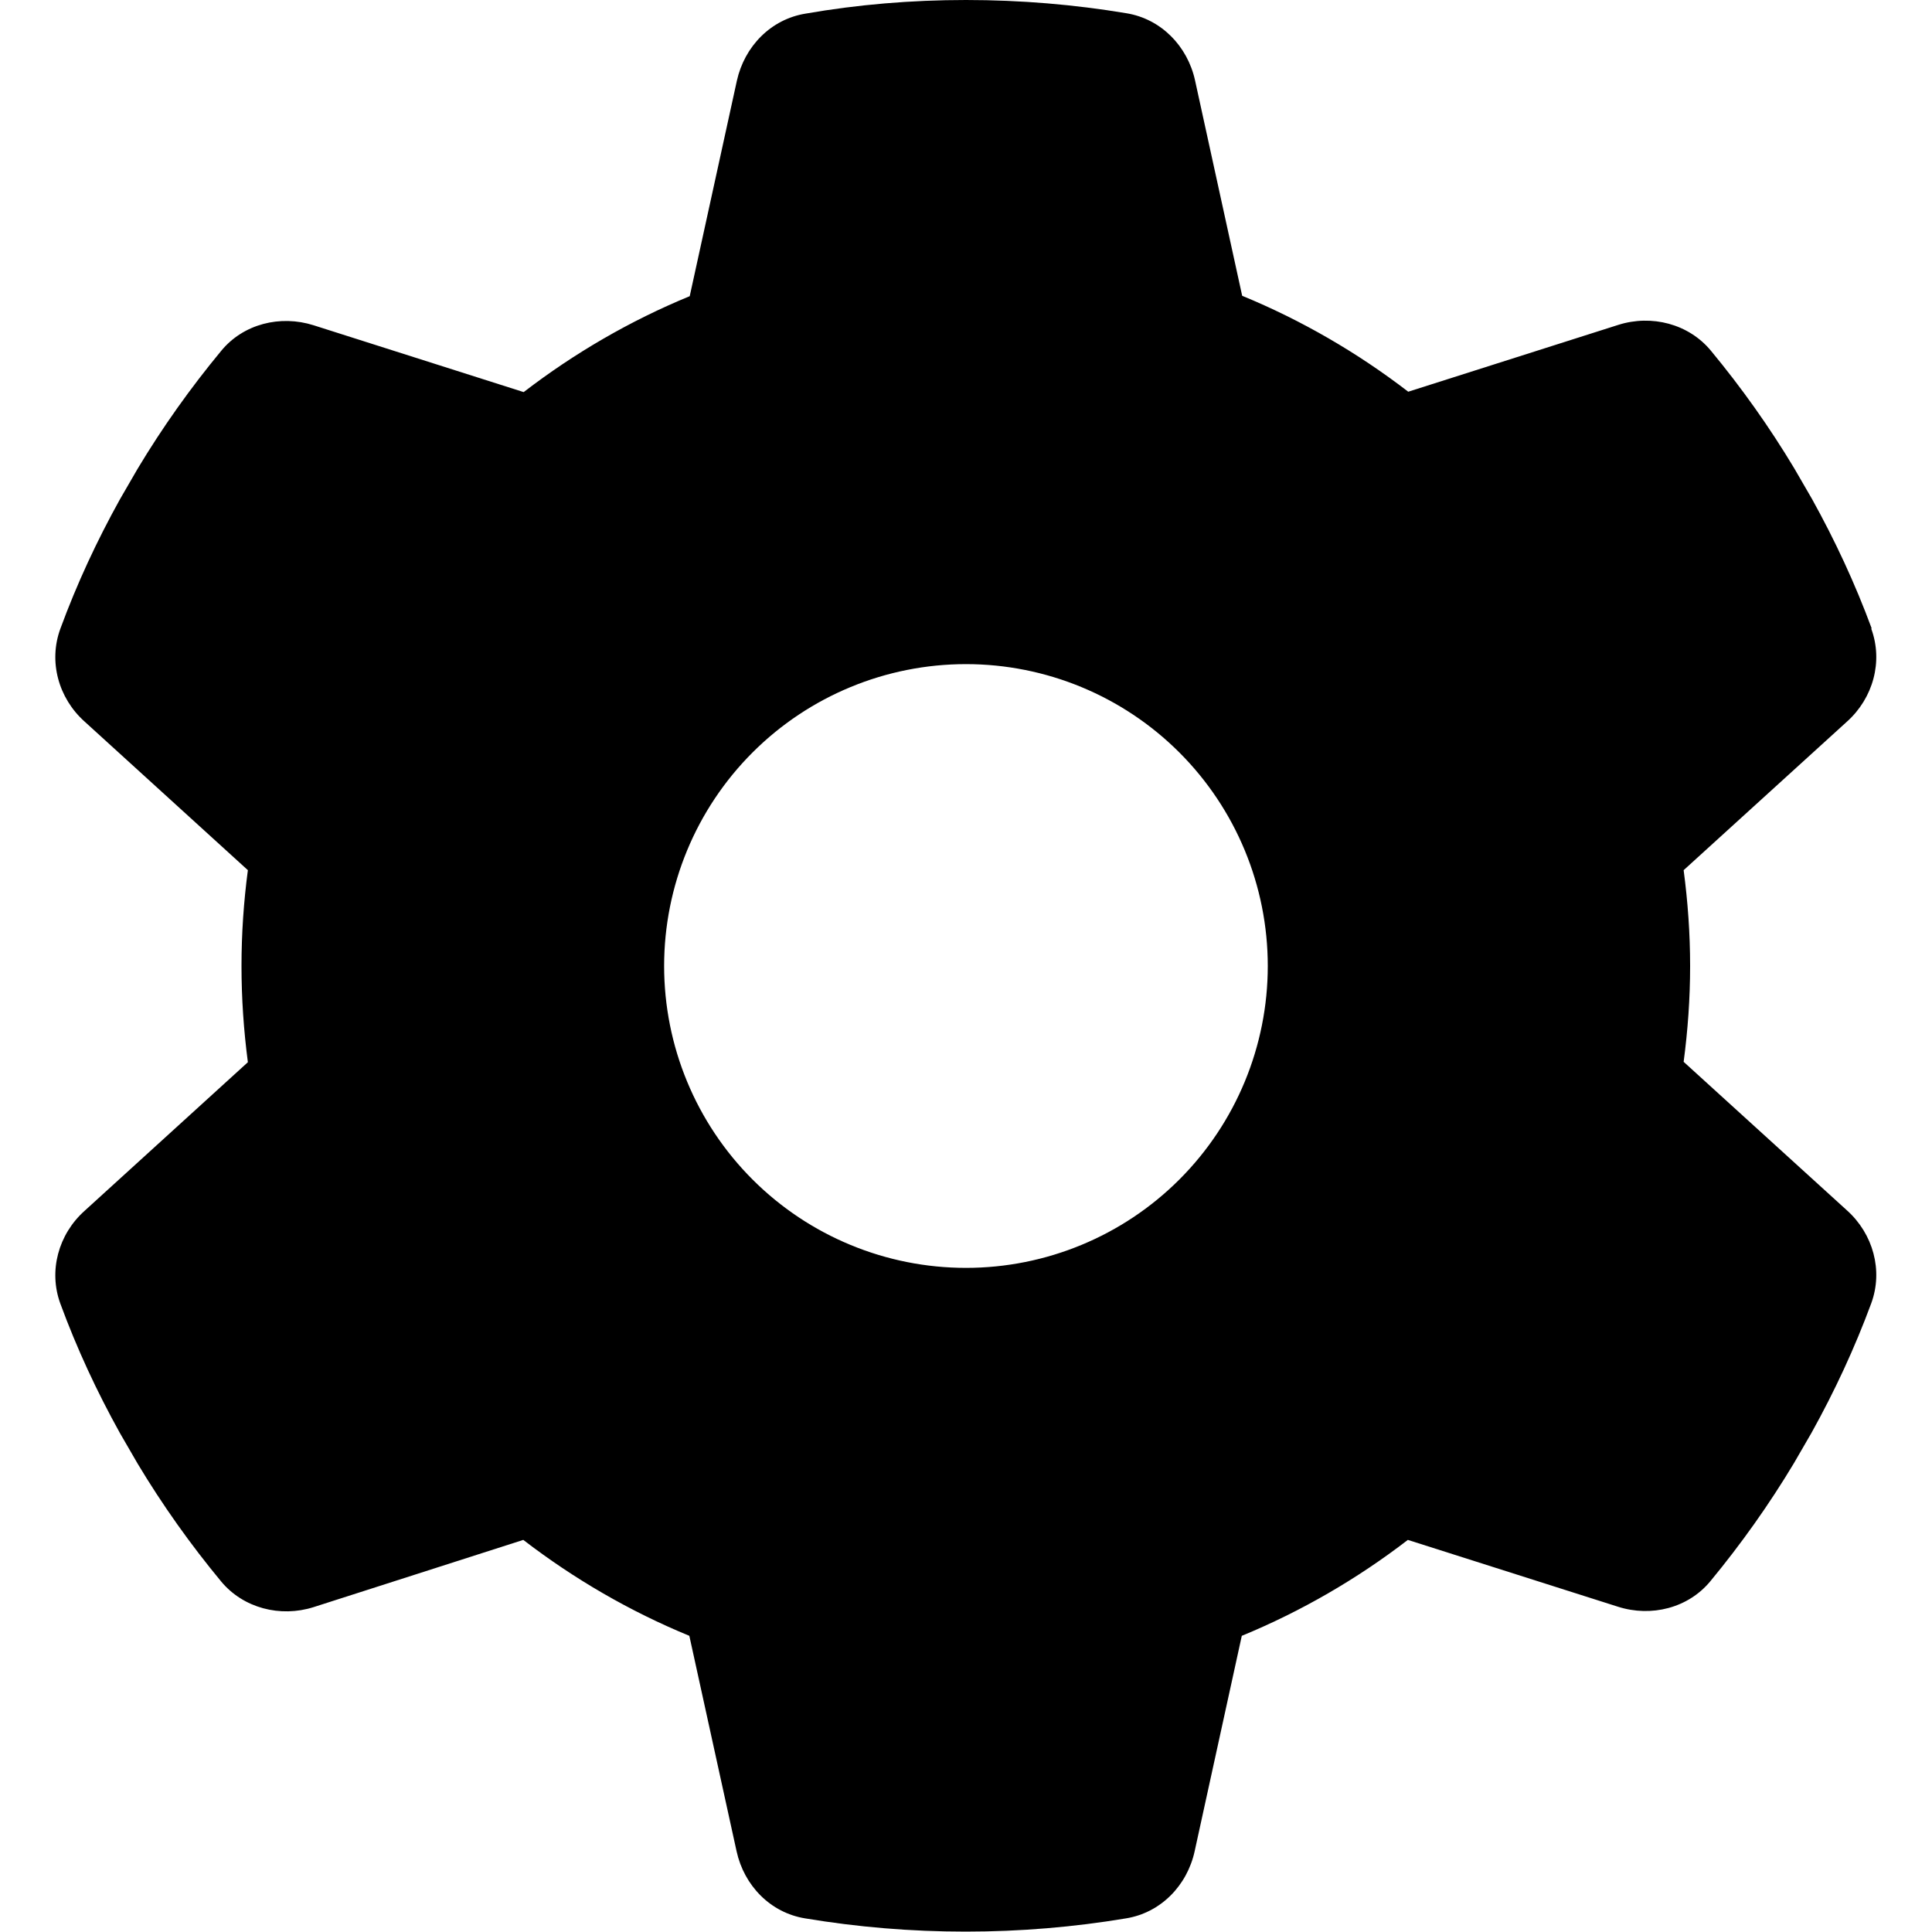 <svg viewBox="0 0 20 20" fill="currentColor" xmlns="http://www.w3.org/2000/svg">
<path d="M19.371 6.508C19.496 6.848 19.39 7.227 19.121 7.469L17.429 9.008C17.472 9.332 17.496 9.664 17.496 10C17.496 10.336 17.472 10.668 17.429 10.992L19.121 12.531C19.39 12.773 19.496 13.152 19.371 13.492C19.199 13.957 18.992 14.402 18.753 14.832L18.57 15.148C18.312 15.578 18.023 15.984 17.707 16.367C17.476 16.648 17.093 16.742 16.75 16.633L14.574 15.941C14.05 16.344 13.472 16.68 12.855 16.934L12.367 19.164C12.289 19.52 12.015 19.801 11.656 19.859C11.117 19.949 10.562 19.996 9.996 19.996C9.429 19.996 8.875 19.949 8.335 19.859C7.976 19.801 7.703 19.52 7.625 19.164L7.136 16.934C6.519 16.68 5.941 16.344 5.417 15.941L3.246 16.637C2.902 16.746 2.519 16.648 2.289 16.371C1.972 15.988 1.683 15.582 1.425 15.152L1.242 14.836C1.003 14.406 0.796 13.961 0.625 13.496C0.5 13.156 0.605 12.777 0.875 12.535L2.566 10.996C2.523 10.668 2.5 10.336 2.5 10C2.5 9.664 2.523 9.332 2.566 9.008L0.875 7.469C0.605 7.227 0.5 6.848 0.625 6.508C0.796 6.043 1.003 5.598 1.242 5.168L1.425 4.852C1.683 4.422 1.972 4.016 2.289 3.633C2.519 3.352 2.902 3.258 3.246 3.367L5.421 4.059C5.945 3.656 6.523 3.32 7.14 3.066L7.628 0.836C7.707 0.48 7.98 0.199 8.339 0.141C8.878 0.047 9.433 0 10 0C10.566 0 11.121 0.047 11.66 0.137C12.019 0.195 12.293 0.477 12.371 0.832L12.859 3.062C13.476 3.316 14.054 3.652 14.578 4.055L16.753 3.363C17.097 3.254 17.48 3.352 17.71 3.629C18.027 4.012 18.316 4.418 18.574 4.848L18.757 5.164C18.996 5.594 19.203 6.039 19.375 6.504L19.371 6.508ZM10 13.125C10.828 13.125 11.623 12.796 12.209 12.21C12.795 11.624 13.124 10.829 13.124 10C13.124 9.171 12.795 8.376 12.209 7.79C11.623 7.204 10.828 6.875 10 6.875C9.171 6.875 8.376 7.204 7.79 7.79C7.204 8.376 6.875 9.171 6.875 10C6.875 10.829 7.204 11.624 7.79 12.21C8.376 12.796 9.171 13.125 10 13.125Z" />
</svg>
